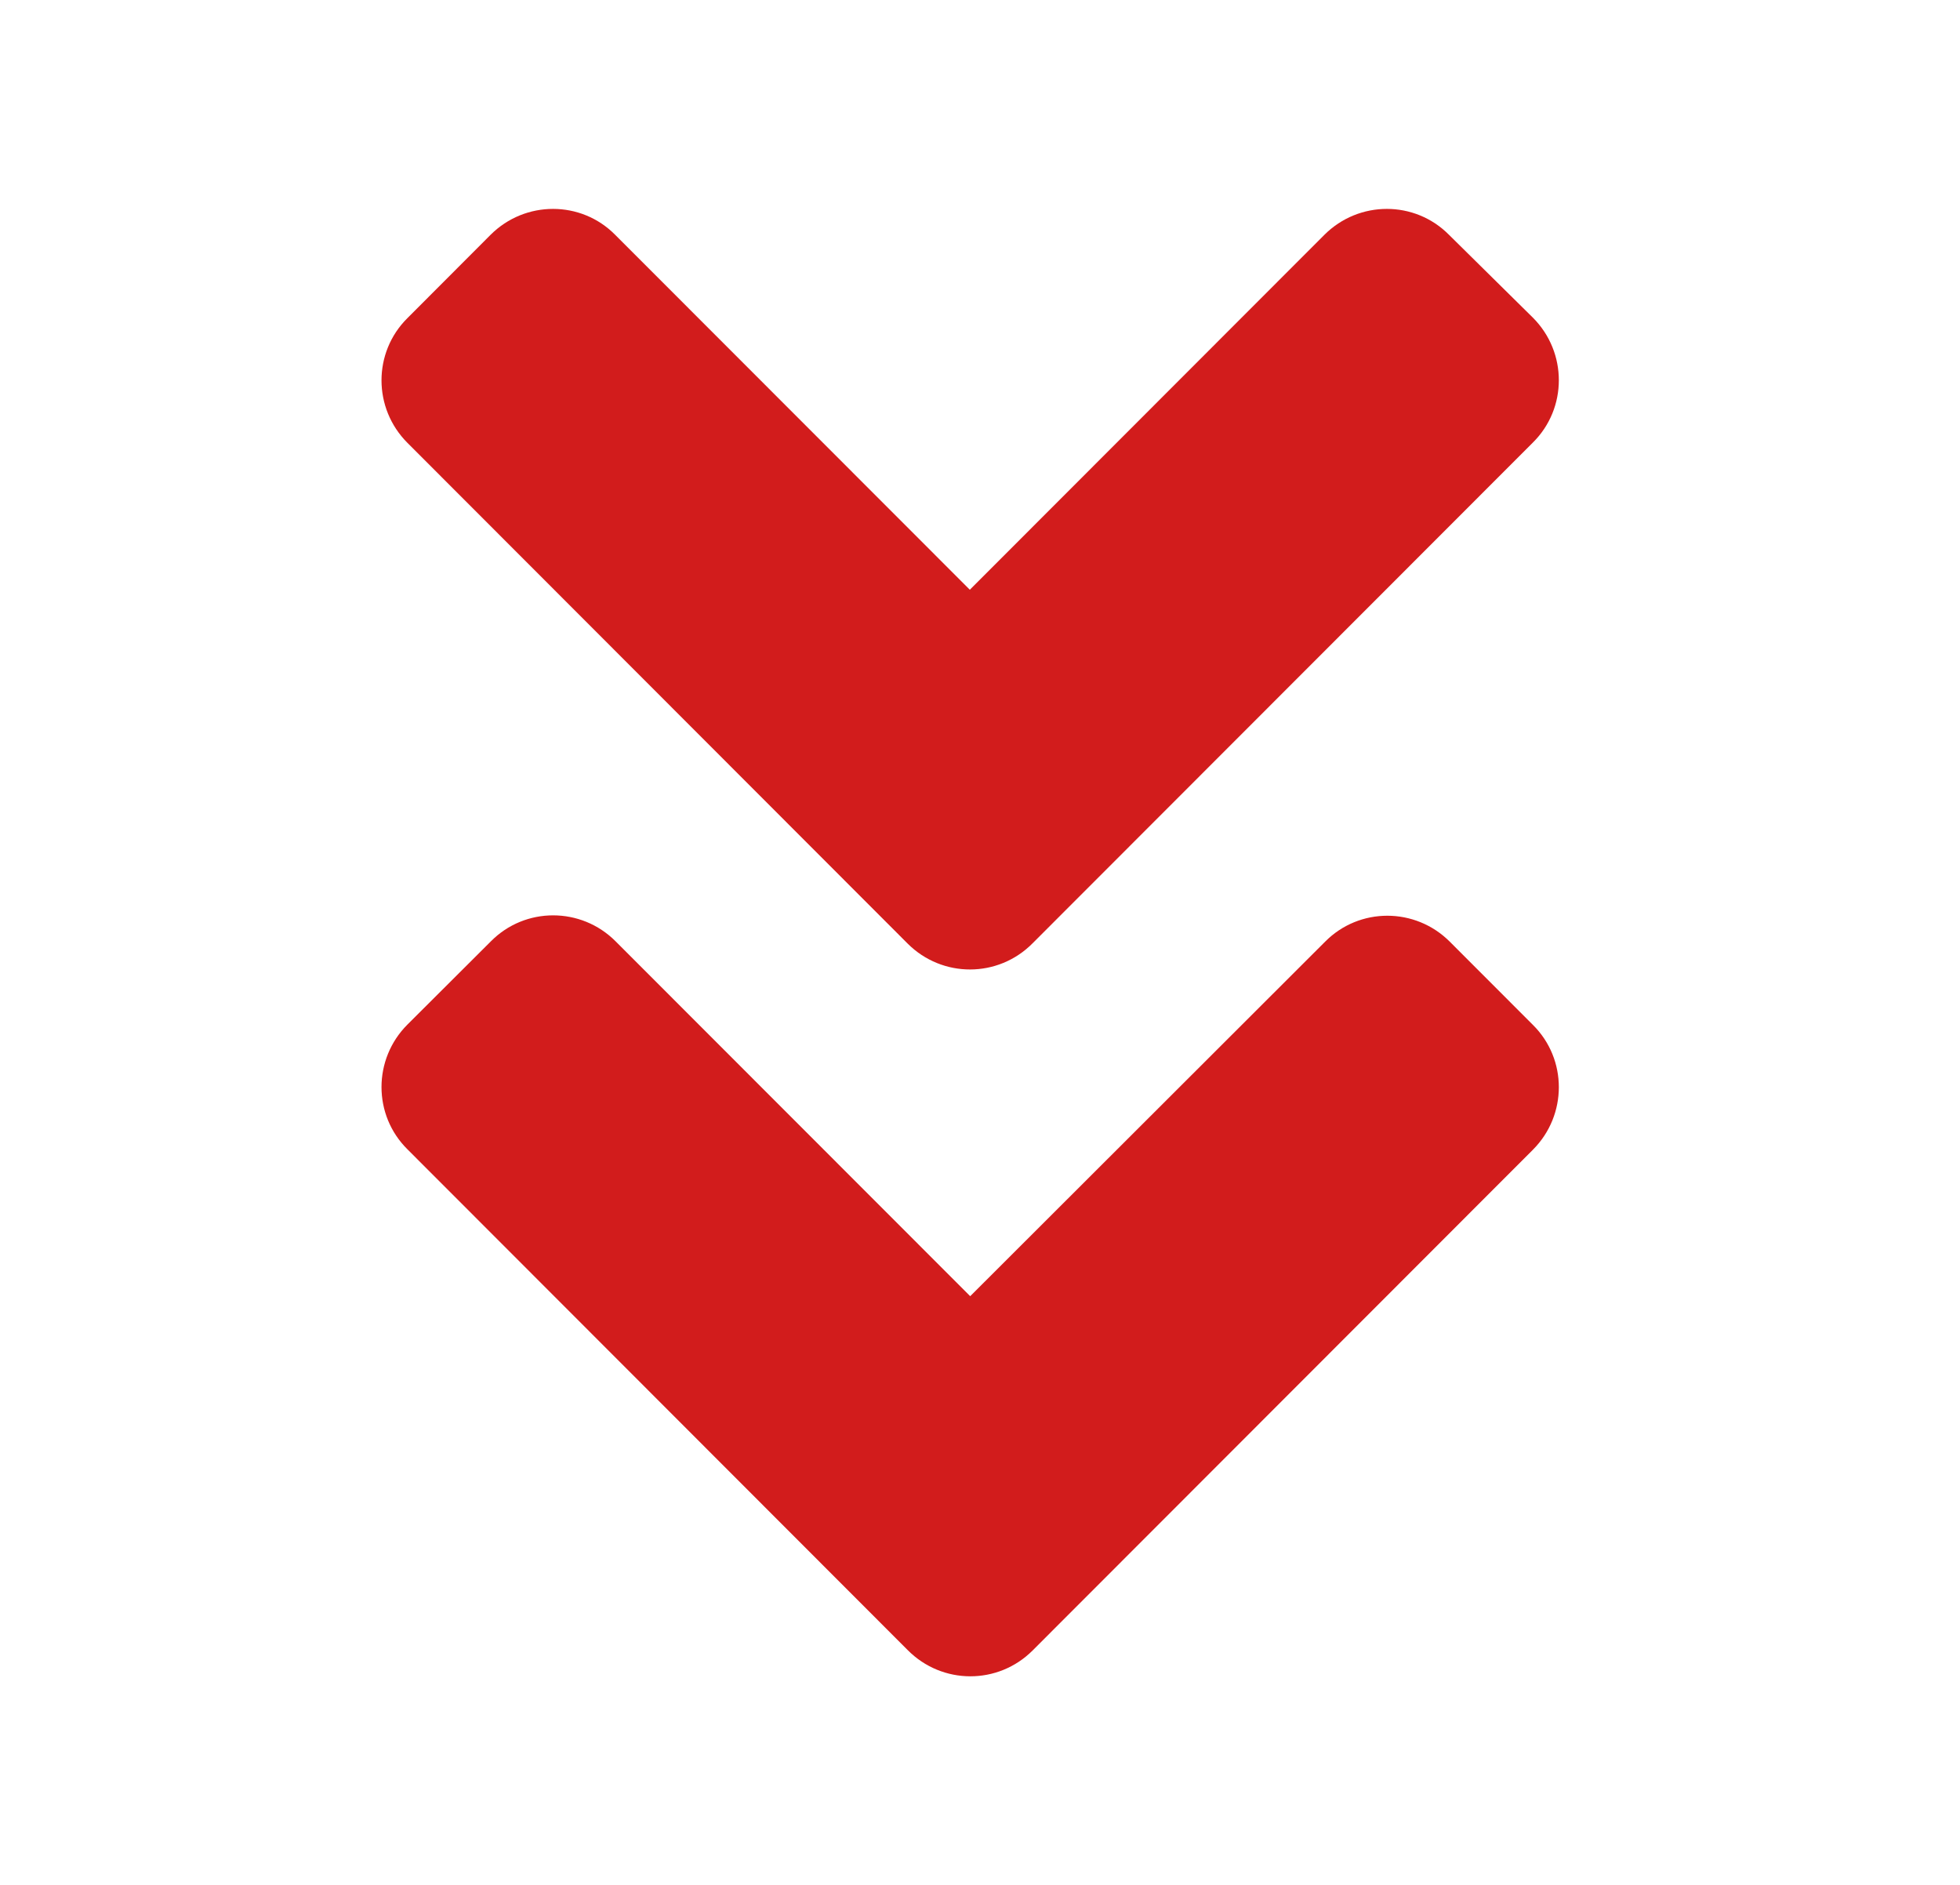 <svg width="26" height="25" viewBox="0 0 26 25" fill="none" xmlns="http://www.w3.org/2000/svg">
<path d="M12.04 12.515L5.405 5.874C4.946 5.415 4.946 4.673 5.405 4.219L6.507 3.115C6.966 2.656 7.708 2.656 8.161 3.115L12.865 7.822L17.568 3.115C18.027 2.656 18.768 2.656 19.222 3.115L20.335 4.214C20.793 4.673 20.793 5.415 20.335 5.869L13.699 12.51C13.241 12.974 12.499 12.974 12.04 12.515ZM13.699 21.89L20.335 15.249C20.793 14.79 20.793 14.048 20.335 13.594L19.232 12.49C18.773 12.031 18.032 12.031 17.578 12.49L12.87 17.192L8.166 12.485C7.708 12.026 6.966 12.026 6.512 12.485L5.405 13.589C4.946 14.048 4.946 14.79 5.405 15.244L12.04 21.885C12.499 22.349 13.241 22.349 13.699 21.89Z" fill="#D21C1C"/>
</svg>
